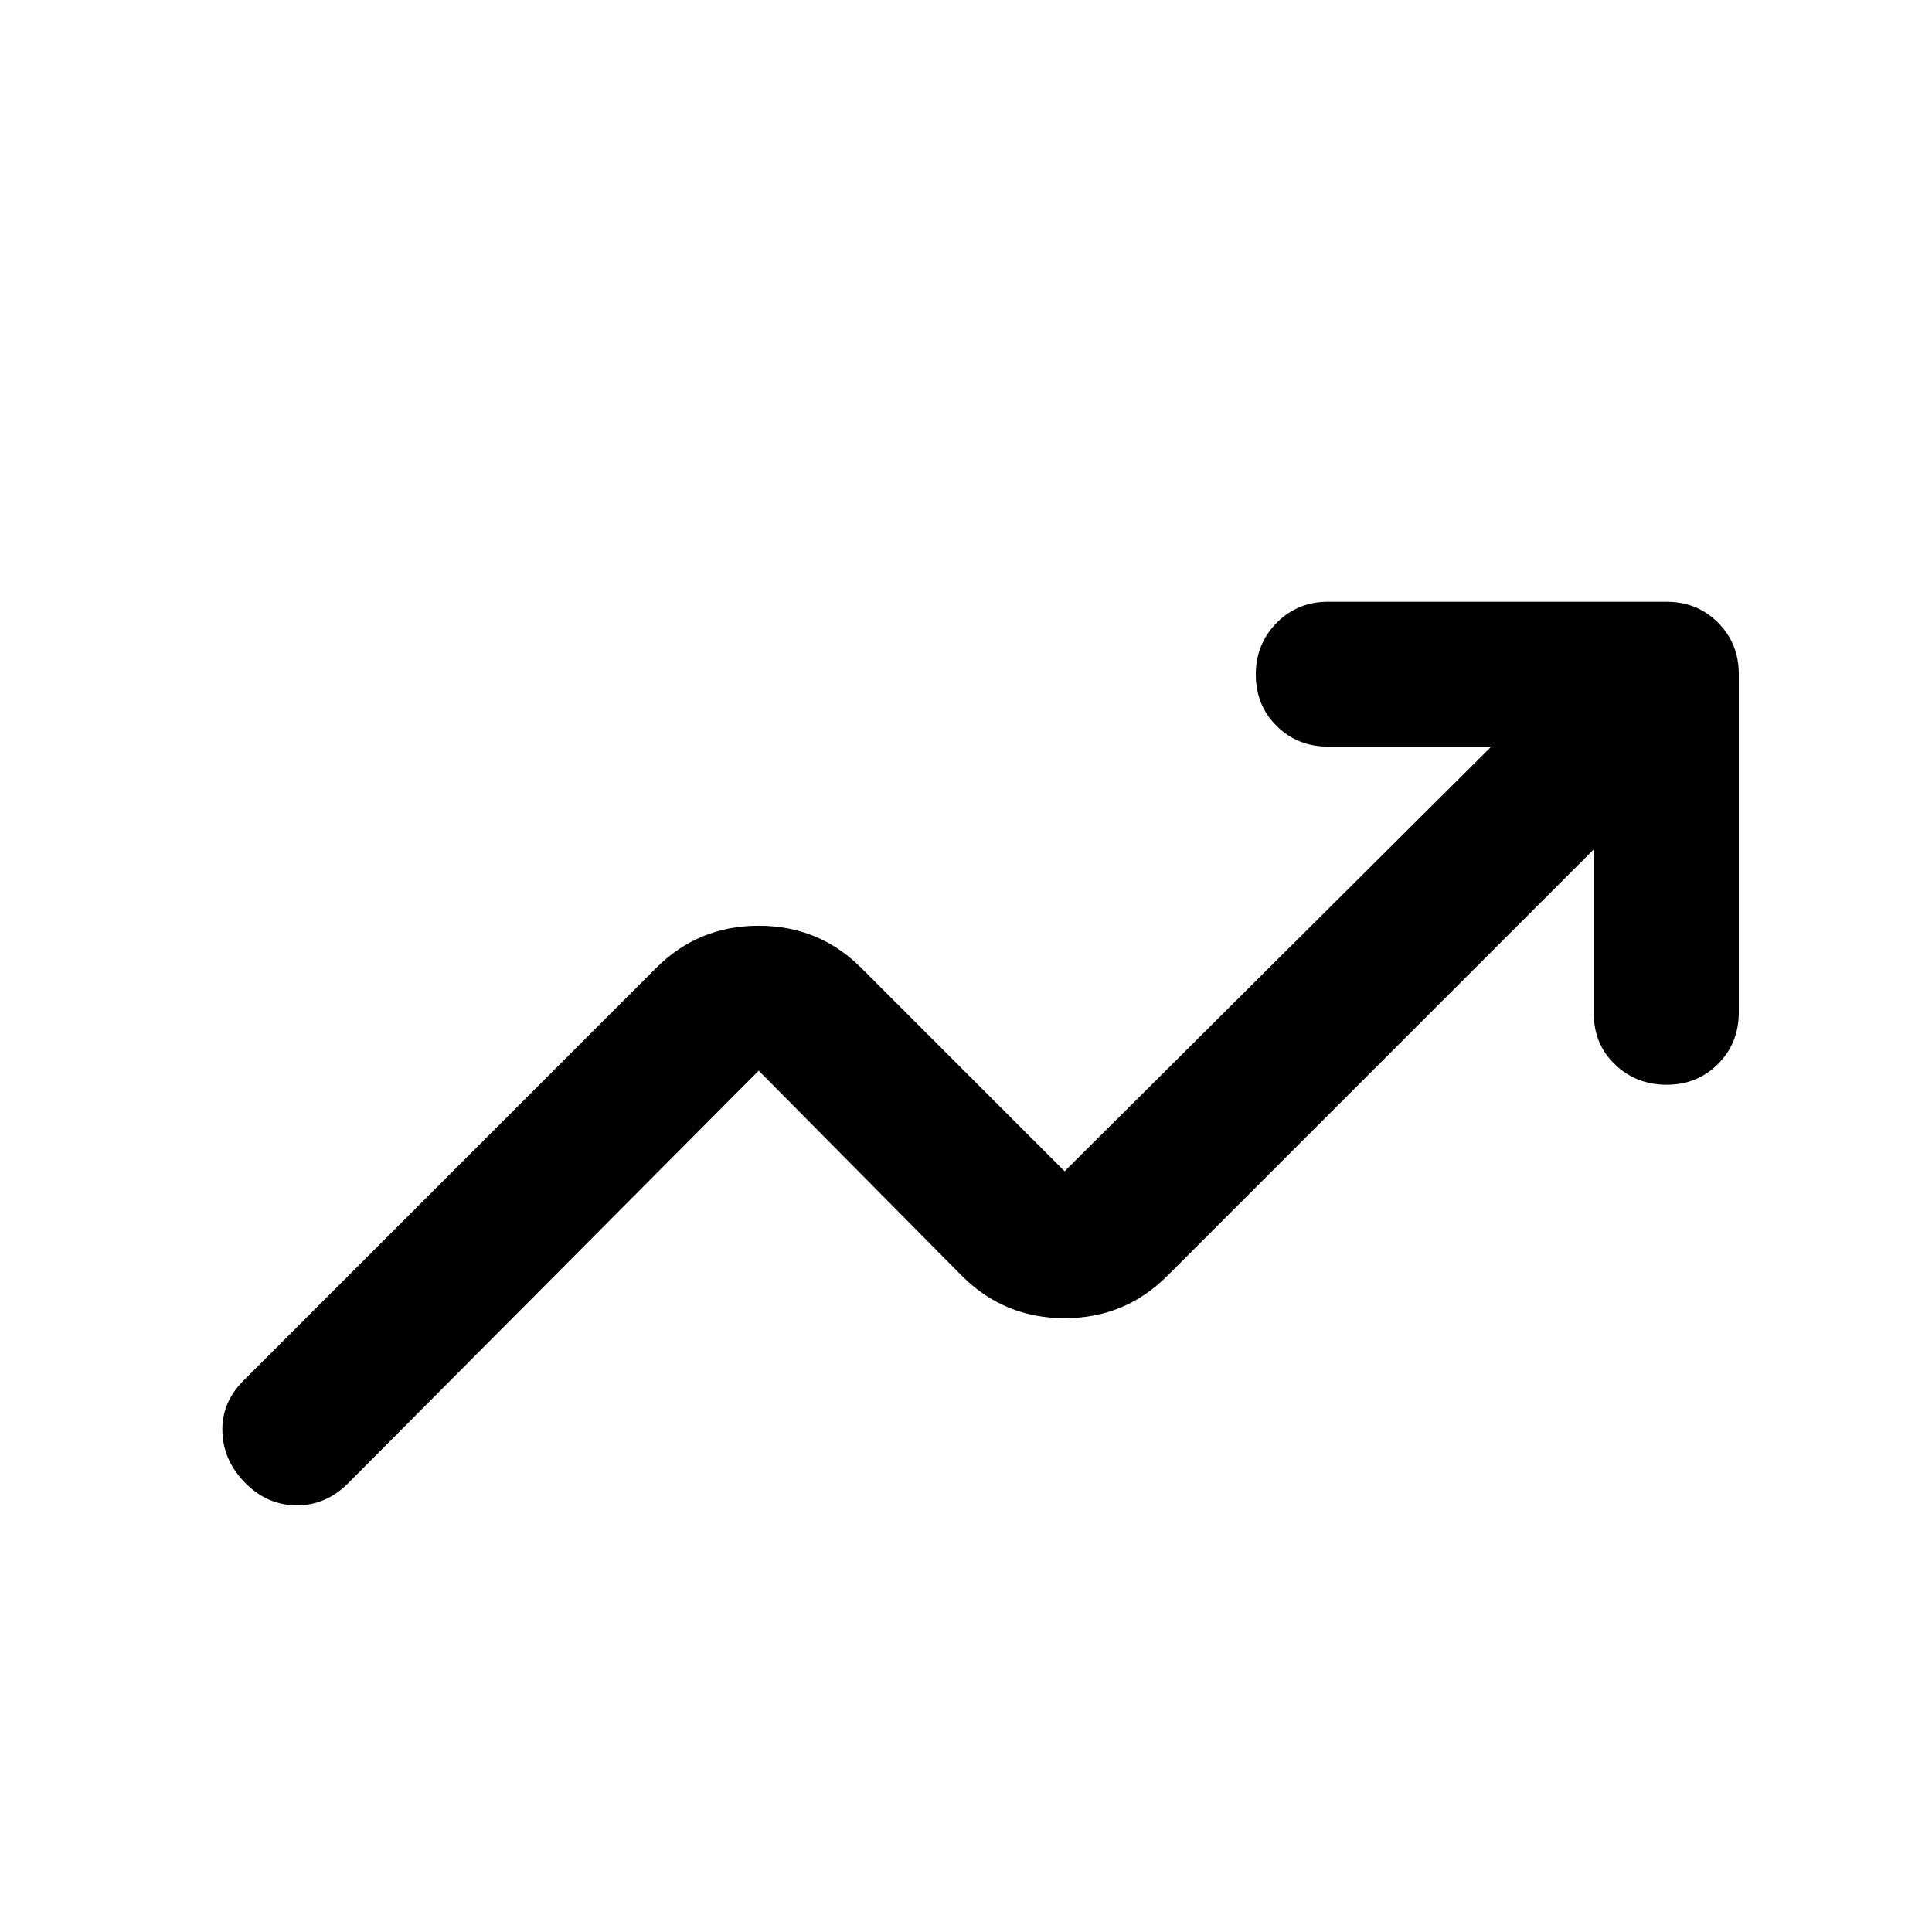 <svg xmlns="http://www.w3.org/2000/svg" height="20" viewBox="0 -960 960 960" width="20"><path d="M122-223q-11-11-11.5-25.5T121-274l205-205q21-21 51-21t51 21l101 101 212-211h-81q-15.3 0-25.65-10.289-10.35-10.29-10.35-25.5Q624-640 634.35-650.5 644.7-661 660-661h168q15.3 0 25.65 10.35Q864-640.3 864-625v168q0 15.3-10.289 25.65-10.29 10.35-25.5 10.35Q813-421 802.5-431.062 792-441.125 792-456v-82L580-326q-21 21-51 21t-51-21L377-428 173-223q-11 11-25.5 11T122-223Z"/></svg>